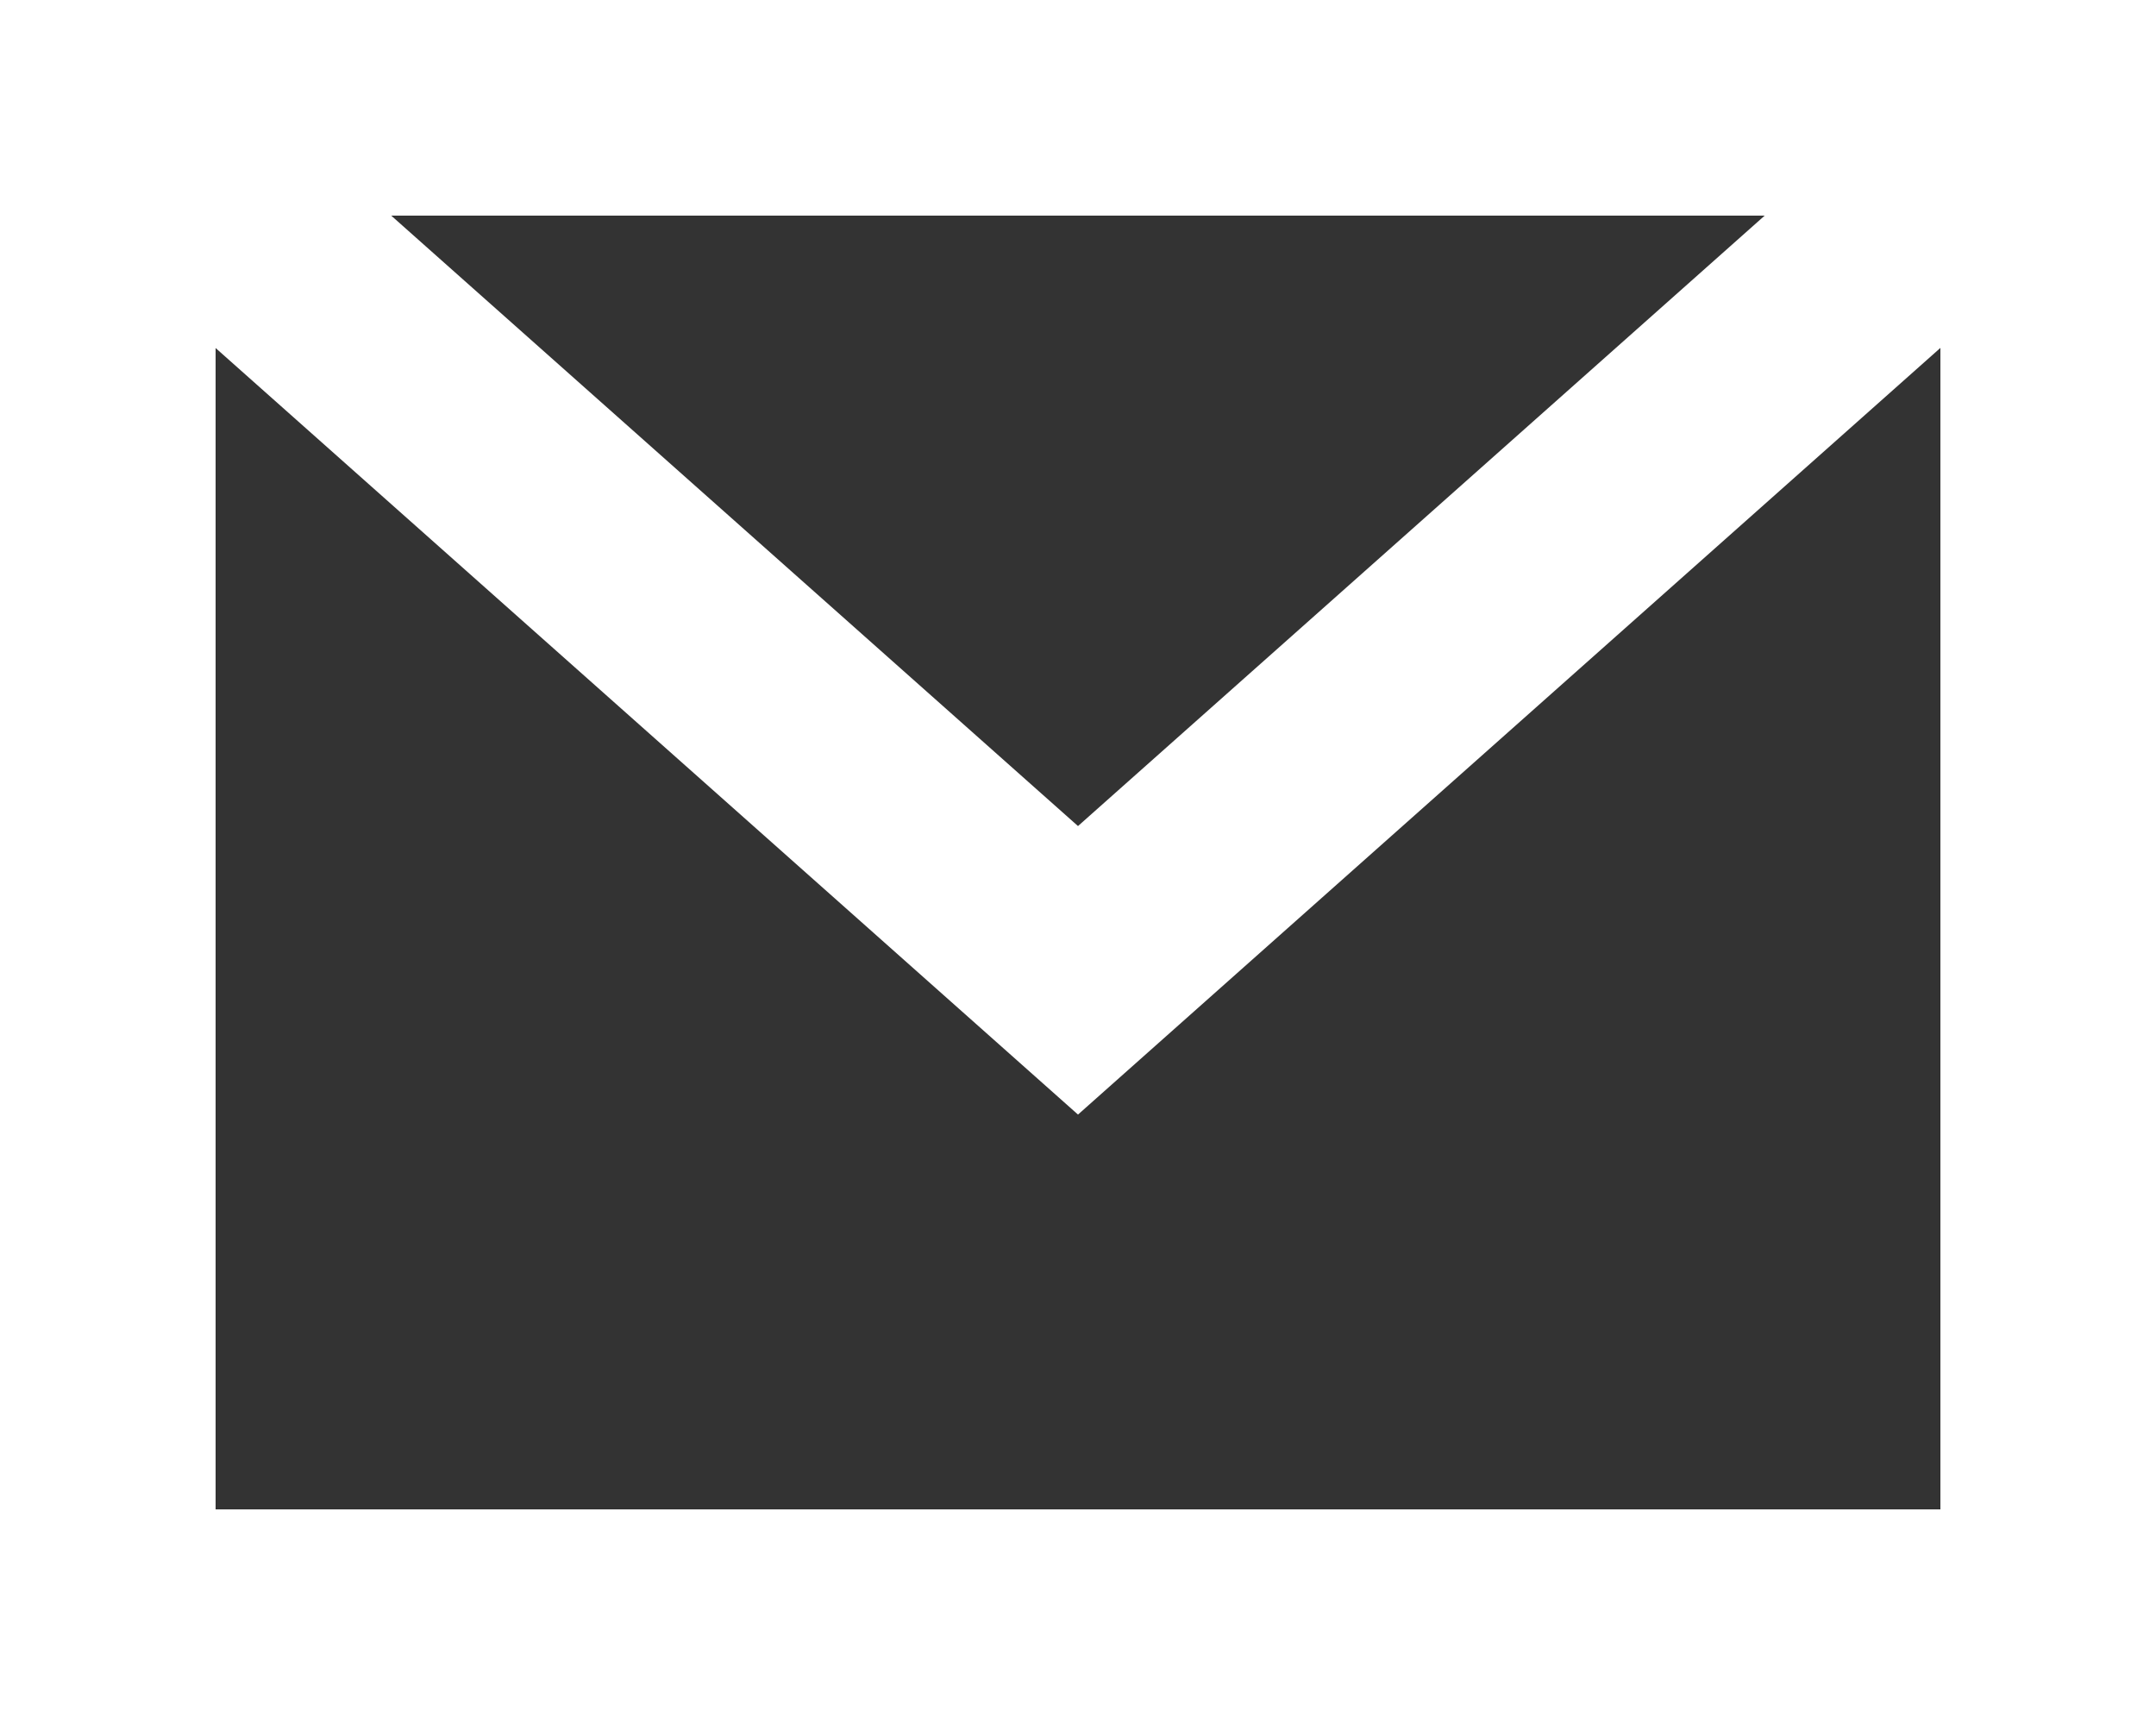 <svg height="16" viewBox="0 0 20 16" width="20" xmlns="http://www.w3.org/2000/svg"><rect x="0" y="0" width="20" height="16" fill="#333333" stroke="none"/><path d="m3.629 2 6.371 5.662 6.37-5.662zm14.371 1.227-8 7.111-8-7.11v10.772h16zm-18-3.227h20v16h-20z" fill="#fff"/></svg>